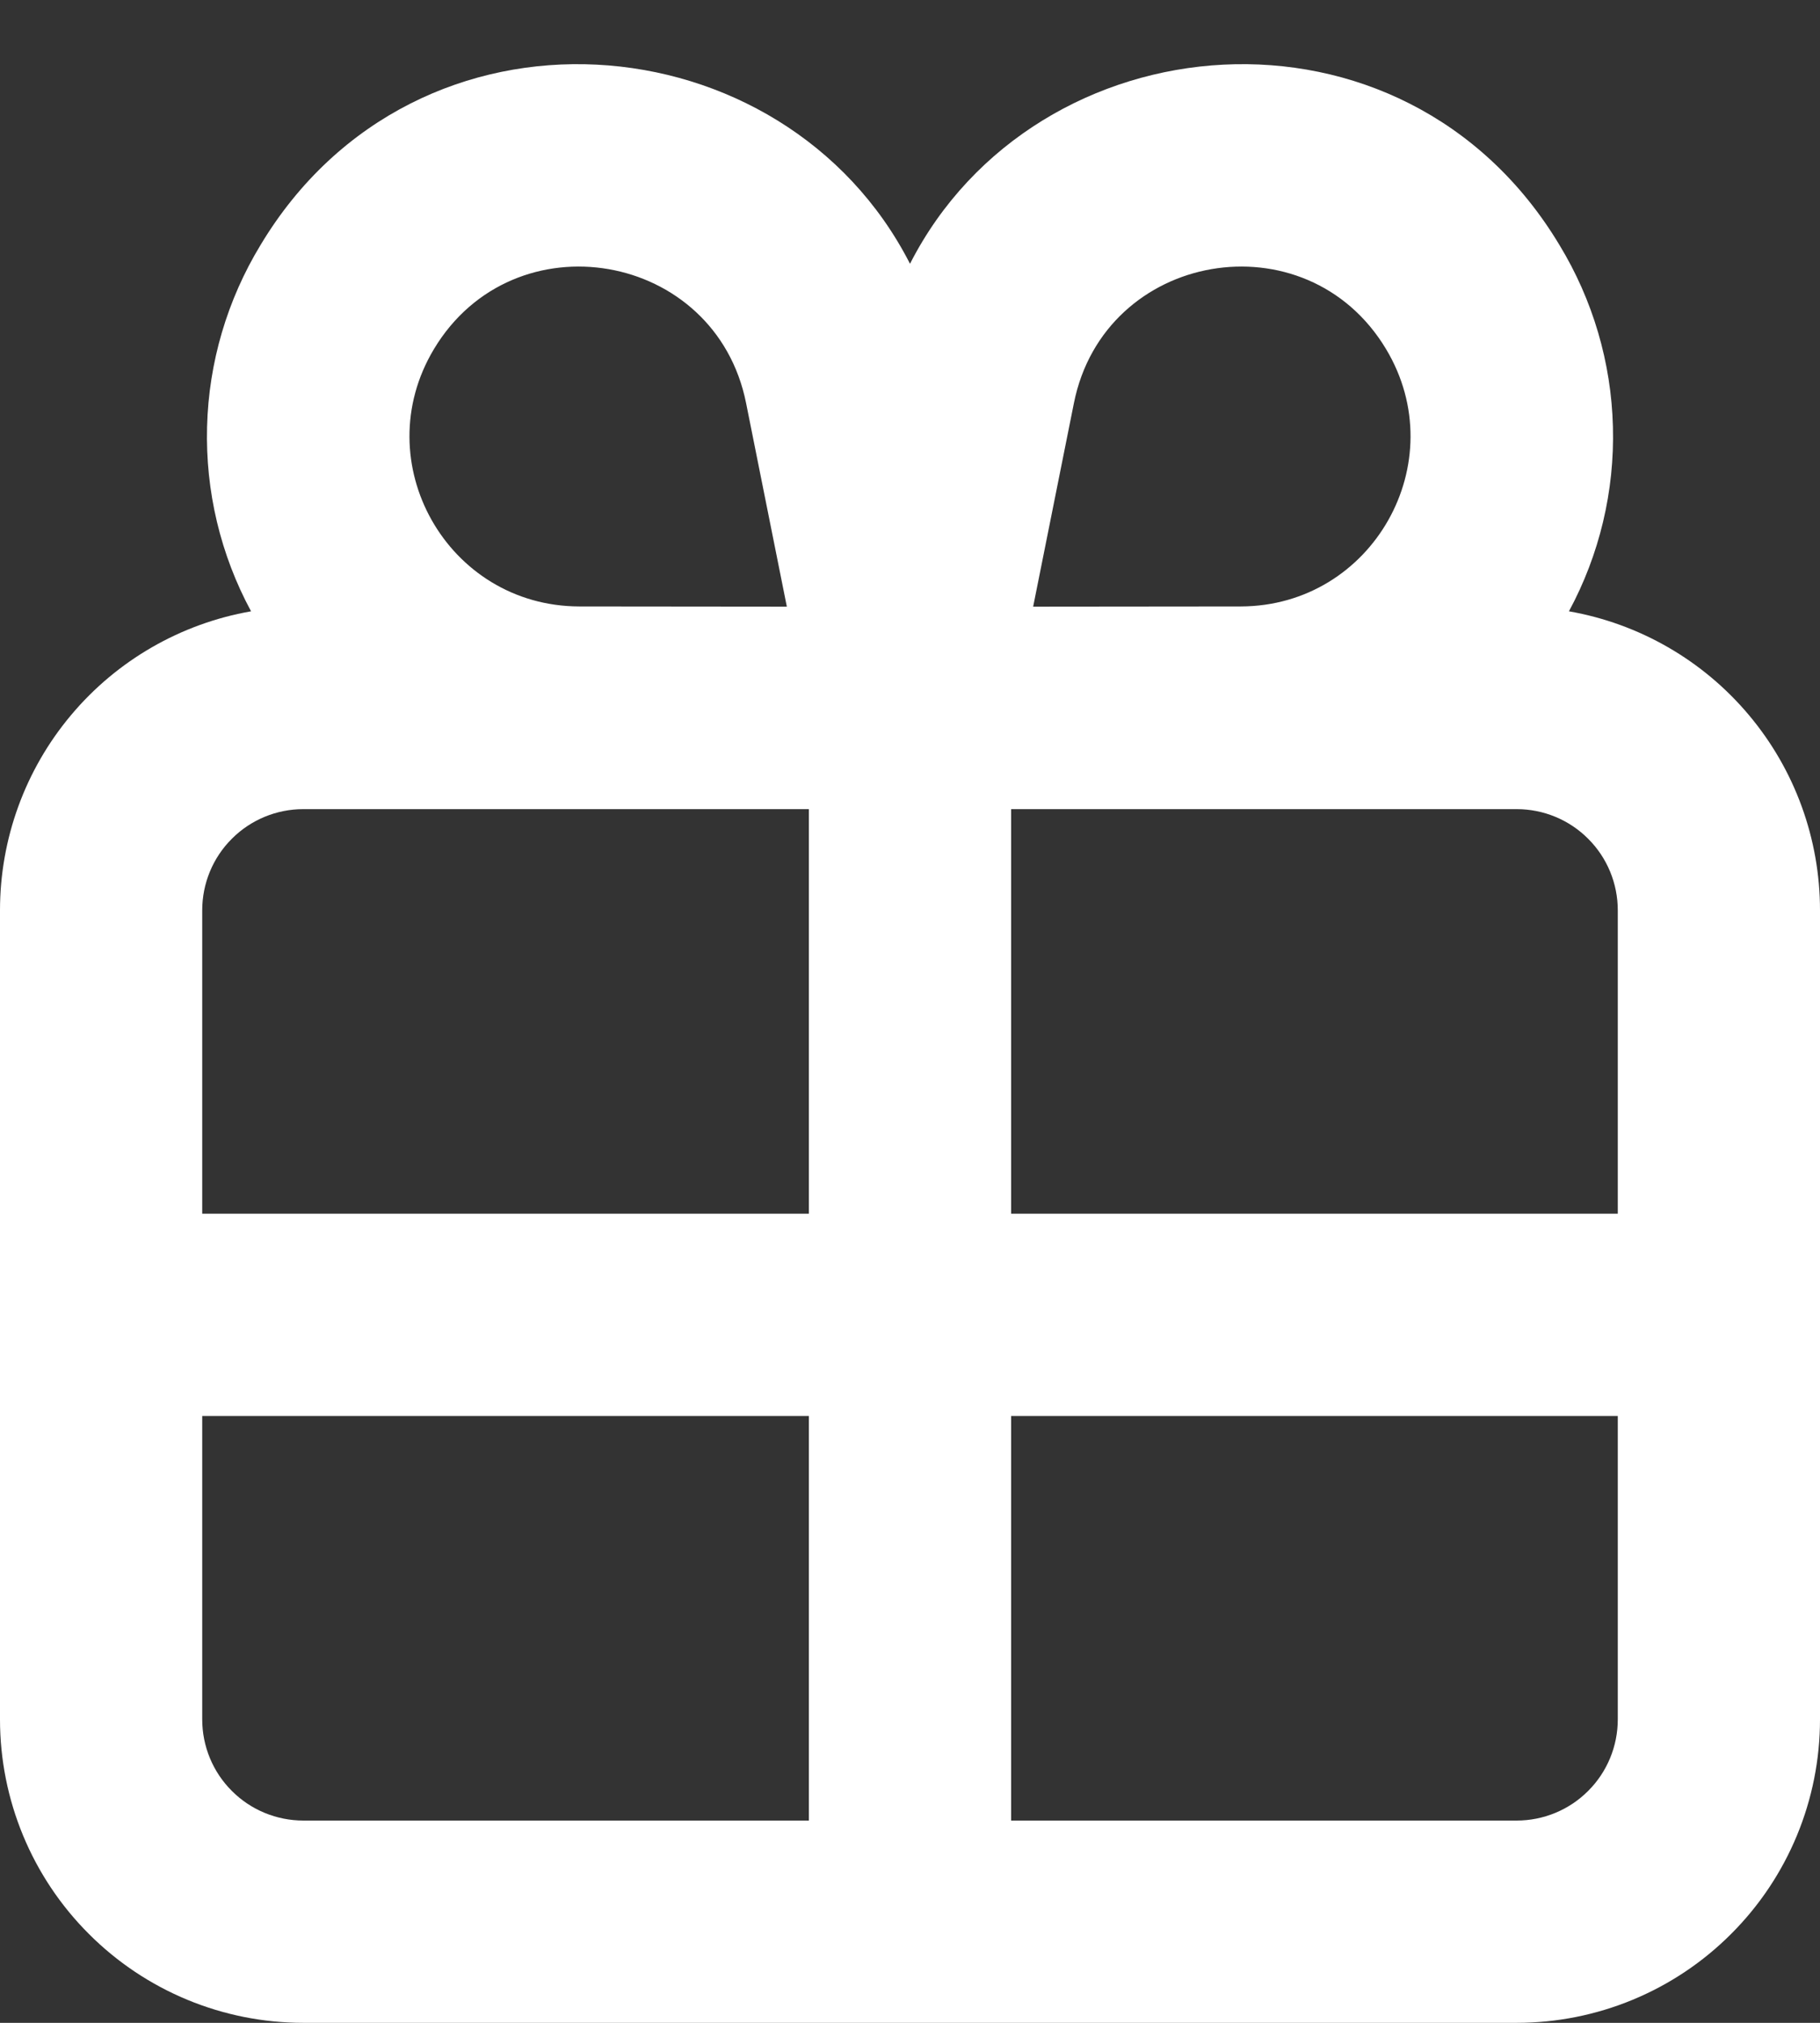 <svg width="18" height="20" viewBox="0 0 18 20" fill="none" xmlns="http://www.w3.org/2000/svg">
    <rect x="0" y="0" width="18" height="20" fill="#333333" stroke="none"/>
    <path fill-rule="evenodd" clip-rule="evenodd" d="M9 2.608C7.758 0.175 4.12 -0.147 2.577 2.422C2.247 2.965 2.064 3.585 2.048 4.22C2.031 4.856 2.181 5.485 2.483 6.044C1.787 6.166 1.157 6.529 0.703 7.07C0.249 7.61 -0 8.294 1.30333e-07 9V17C1.30333e-07 17.796 0.316 18.559 0.879 19.121C1.441 19.684 2.204 20 3 20H15C15.796 20 16.559 19.684 17.121 19.121C17.684 18.559 18 17.796 18 17V9C18 8.294 17.751 7.61 17.297 7.07C16.843 6.529 16.213 6.166 15.517 6.044C15.819 5.485 15.969 4.856 15.952 4.22C15.936 3.585 15.753 2.965 15.423 2.422C13.88 -0.147 10.242 0.175 9 2.608ZM7.782 5.998L7.379 3.986C7.078 2.481 5.082 2.136 4.292 3.451C3.62 4.571 4.425 5.994 5.73 5.996L7.782 5.998ZM8 8H3C2.735 8 2.48 8.105 2.293 8.293C2.105 8.48 2 8.735 2 9V12H8V8ZM8 14H2V17C2 17.265 2.105 17.52 2.293 17.707C2.48 17.895 2.735 18 3 18H8V14ZM10 18V14H16V17C16 17.265 15.895 17.52 15.707 17.707C15.52 17.895 15.265 18 15 18H10ZM16 12H10V8H15C15.265 8 15.52 8.105 15.707 8.293C15.895 8.48 16 8.735 16 9V12ZM10.218 5.998L12.27 5.996C13.575 5.994 14.38 4.57 13.708 3.451C12.918 2.136 10.922 2.481 10.621 3.986L10.218 5.998Z" fill="white"/>
</svg>
